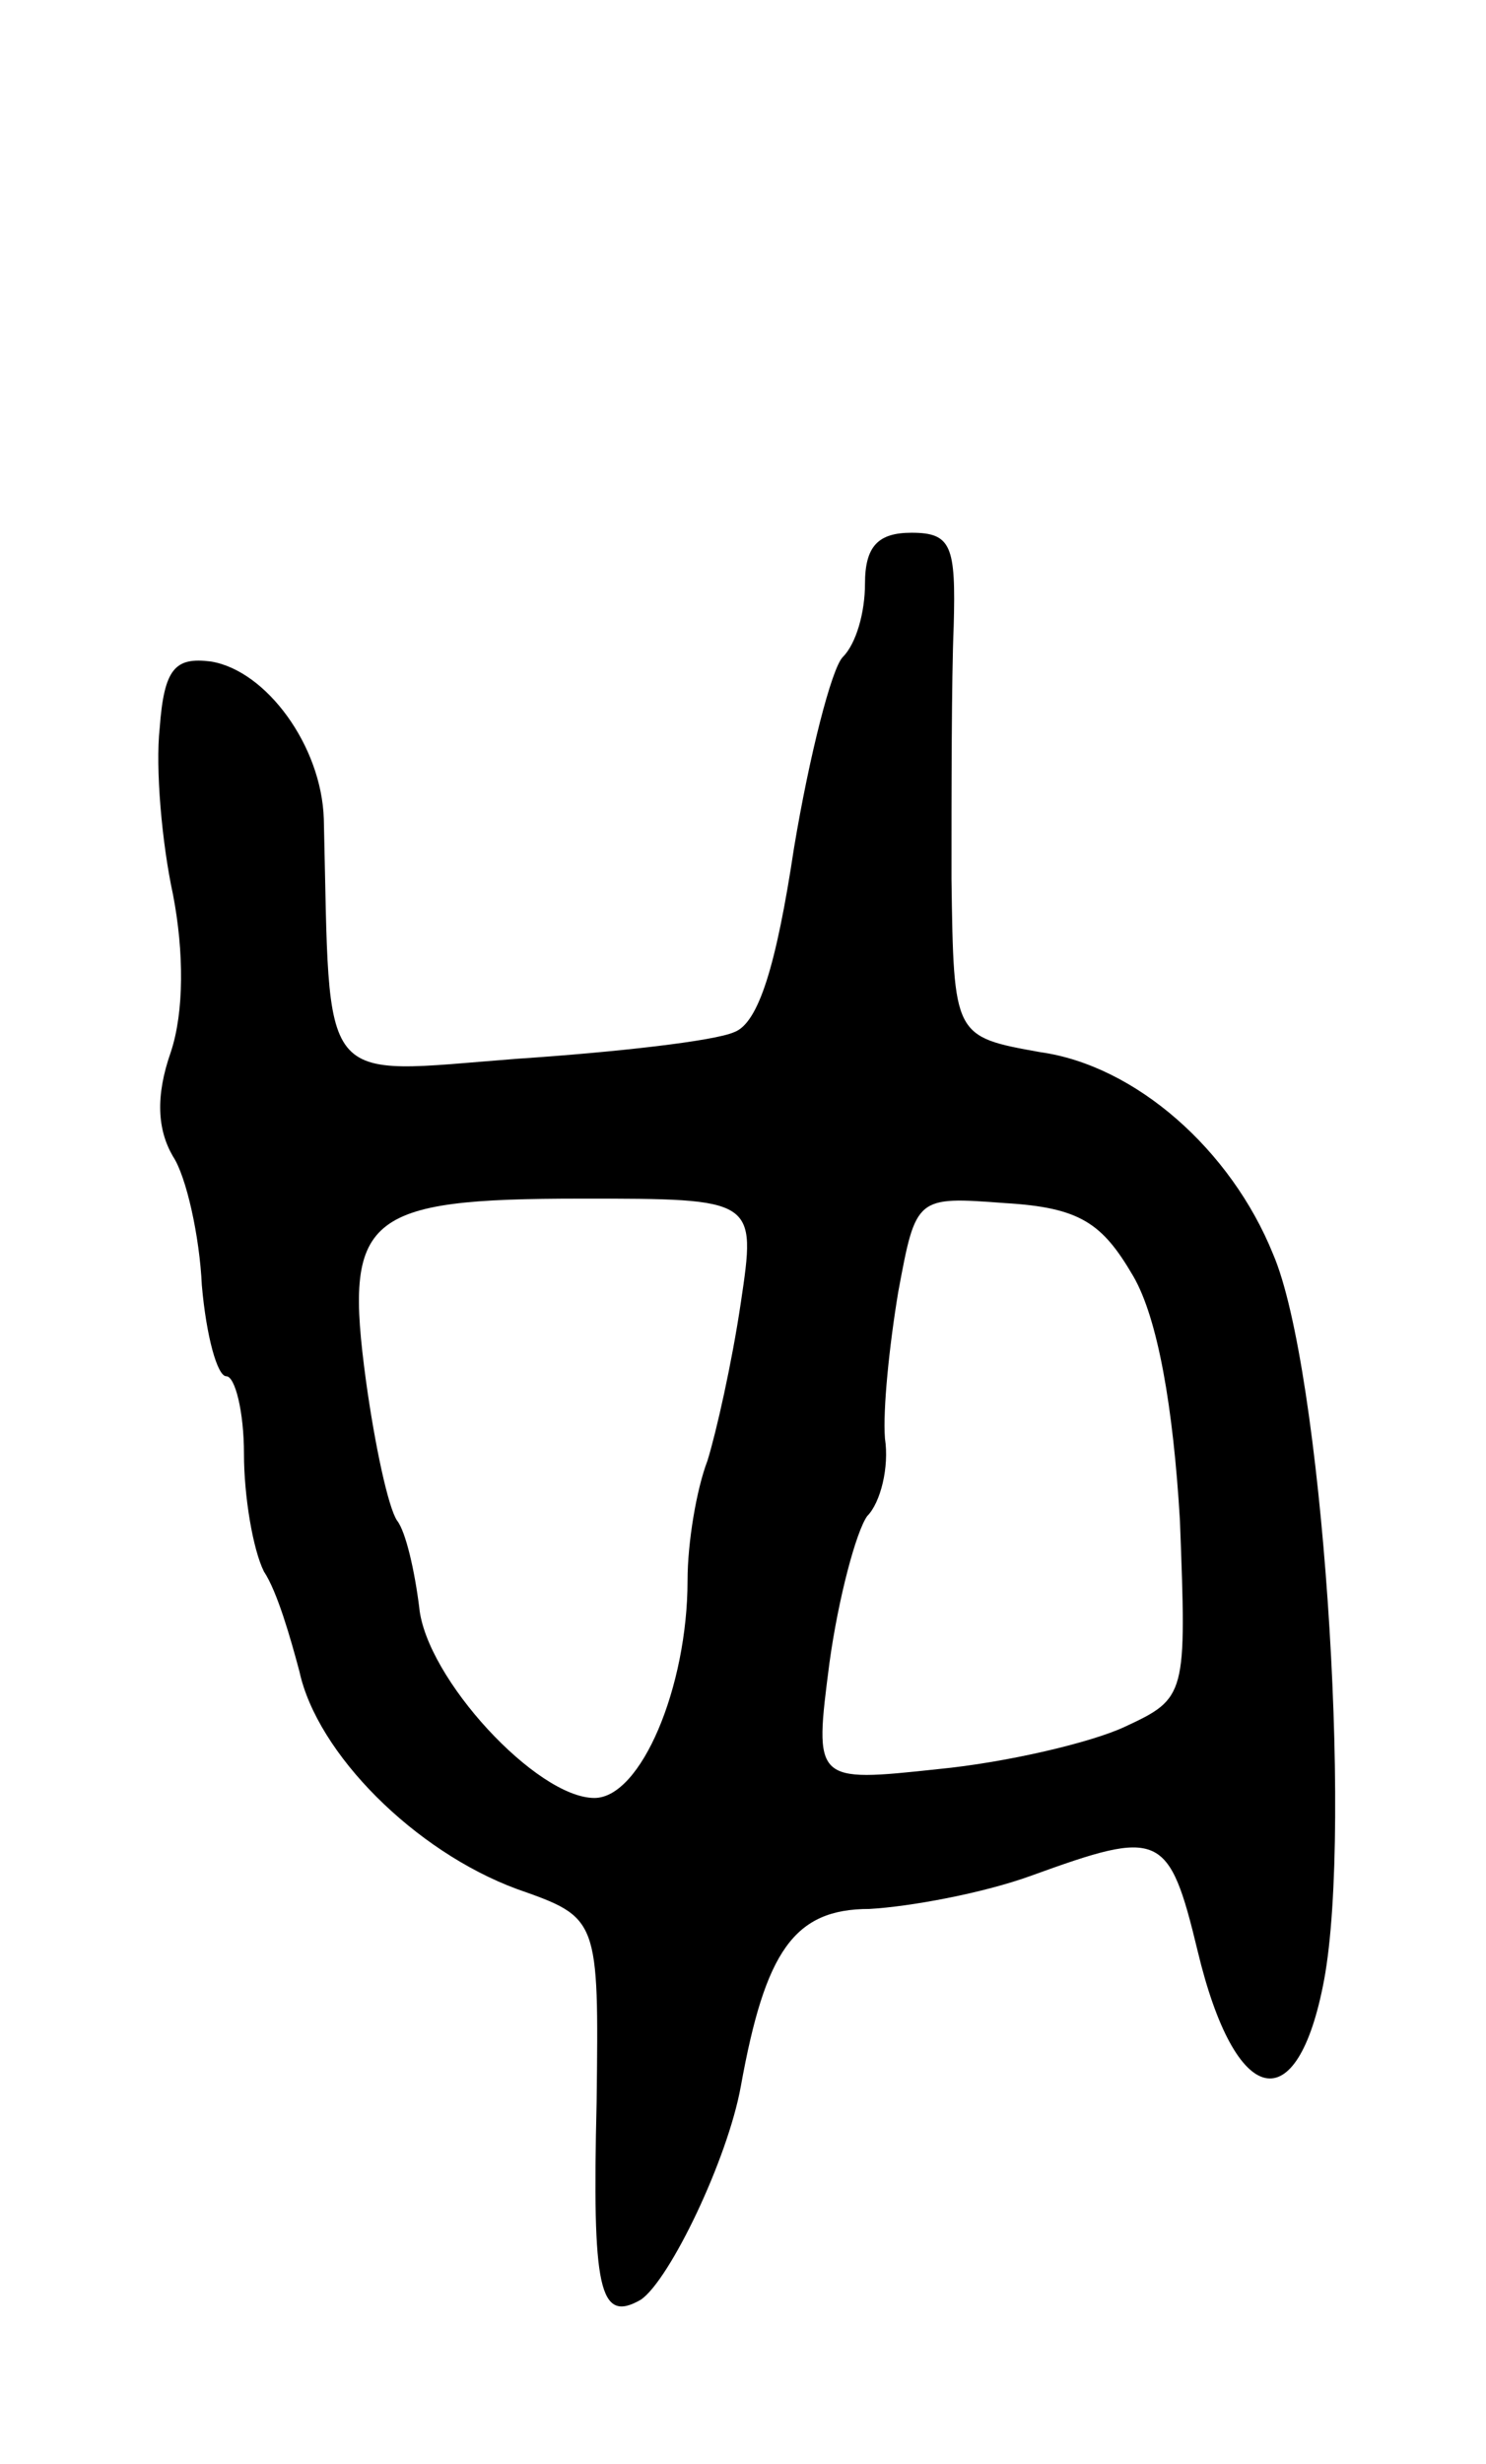 <svg version="1.0" xmlns="http://www.w3.org/2000/svg"
 width="67pt" height="111pt" viewBox="0 0 67 111"
 preserveAspectRatio="xMidYMid meet">
<g transform="translate(0,111) scale(0.1,-0.1)"
fill="#000000" stroke="none">
<path d="M390 847 c0 -13 -4 -27 -10 -33 -5 -5 -15 -44 -22 -86 -8 -53 -16
-79 -27 -83 -9 -4 -53 -9 -98 -12 -91 -7 -84 -15 -87 108 -1 33 -26 67 -51 71
-16 2 -21 -3 -23 -30 -2 -18 1 -52 6 -75 5 -26 5 -53 -1 -71 -7 -20 -6 -35 1
-47 6 -9 12 -36 13 -58 2 -23 7 -41 11 -41 4 0 8 -16 8 -35 0 -19 4 -43 9 -53
6 -9 12 -30 16 -45 8 -37 52 -81 98 -98 37 -13 37 -13 36 -96 -2 -84 1 -100
20 -89 13 9 39 63 45 96 11 61 24 80 58 80 18 1 51 7 73 15 58 21 62 20 75
-34 17 -71 45 -77 57 -13 13 70 -1 276 -23 327 -19 47 -62 85 -105 91 -39 7
-39 7 -40 78 0 39 0 90 1 114 1 36 -1 42 -19 42 -15 0 -21 -6 -21 -23z m-56
-324 c-4 -27 -11 -58 -15 -71 -5 -13 -9 -37 -9 -54 0 -48 -21 -98 -42 -98 -26
0 -76 54 -79 86 -2 16 -6 34 -10 39 -4 6 -10 34 -14 63 -10 74 -1 82 97 82 79
0 79 0 72 -47z m177 12 c11 -19 18 -59 21 -110 3 -79 3 -80 -25 -93 -15 -7
-53 -16 -84 -19 -56 -6 -56 -6 -49 48 4 29 12 59 17 66 6 6 10 22 8 35 -1 13
2 42 6 66 8 43 8 43 48 40 34 -2 44 -9 58 -33z"/>
</g>
</svg>
